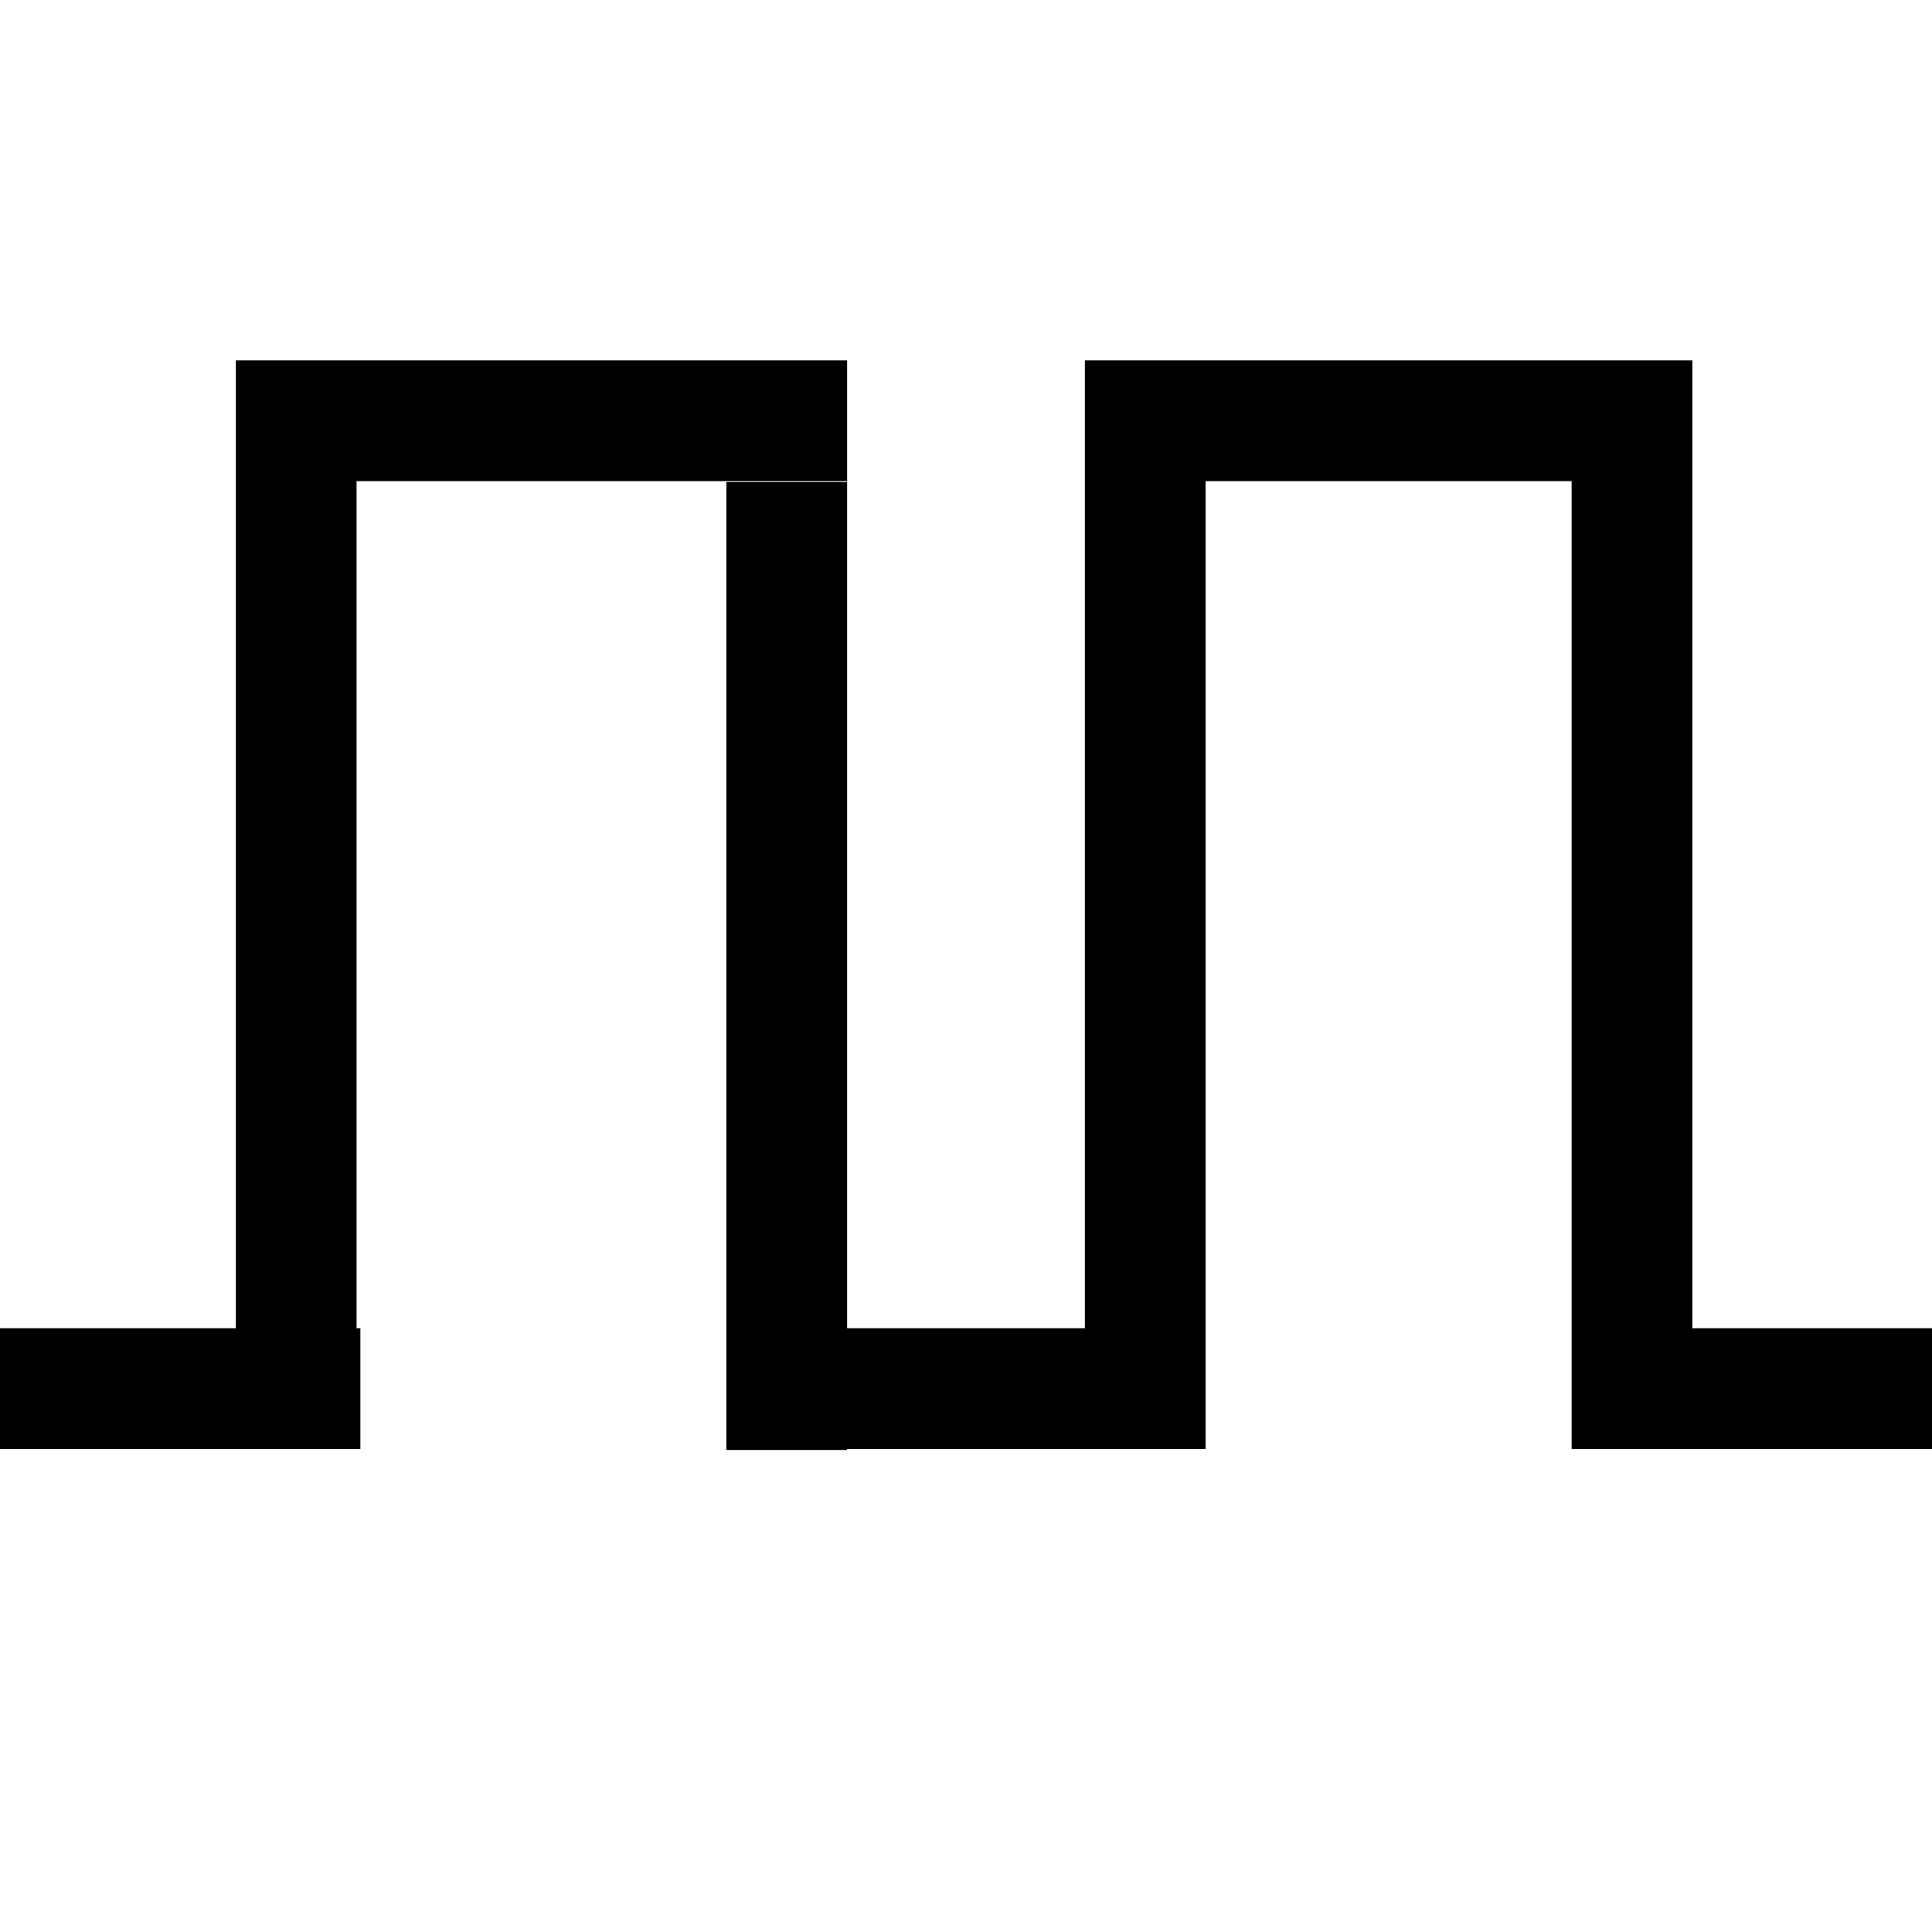 <?xml version="1.0" encoding="utf-8"?> <!-- Generator: IcoMoon.io --> <!DOCTYPE svg PUBLIC "-//W3C//DTD SVG 1.1//EN" "http://www.w3.org/Graphics/SVG/1.1/DTD/svg11.dtd"> <svg version="1.1" id="Layer_1" xmlns="http://www.w3.org/2000/svg" xmlns:xlink="http://www.w3.org/1999/xlink" x="0px" y="0px" width="32" height="32" viewBox="0 0 32 32" enable-background="new 0 0 512 512" xml:space="preserve" fill="#000000"> <g><path d="M0,22L 5.969,22L 5.969,24L0,24zM 3.906,5.969L 5.906,5.969L 5.906,22L 3.906,22zM 5.906,5.969L 14.031,5.969L 14.031,7.969L 5.906,7.969zM 12.031,7.984L 14.031,7.984L 14.031,24.016L 12.031,24.016zM 28.031,22L 32,22L 32,24L 28.031,24zM 14.031,22L 19.969,22L 19.969,24L 14.031,24zM 17.969,5.969L 19.969,5.969L 19.969,22L 17.969,22zM 19.969,5.969L 28.031,5.969L 28.031,7.969L 19.969,7.969zM 26.031,7.969L 28.031,7.969L 28.031,24L 26.031,24z"></path></g></svg>